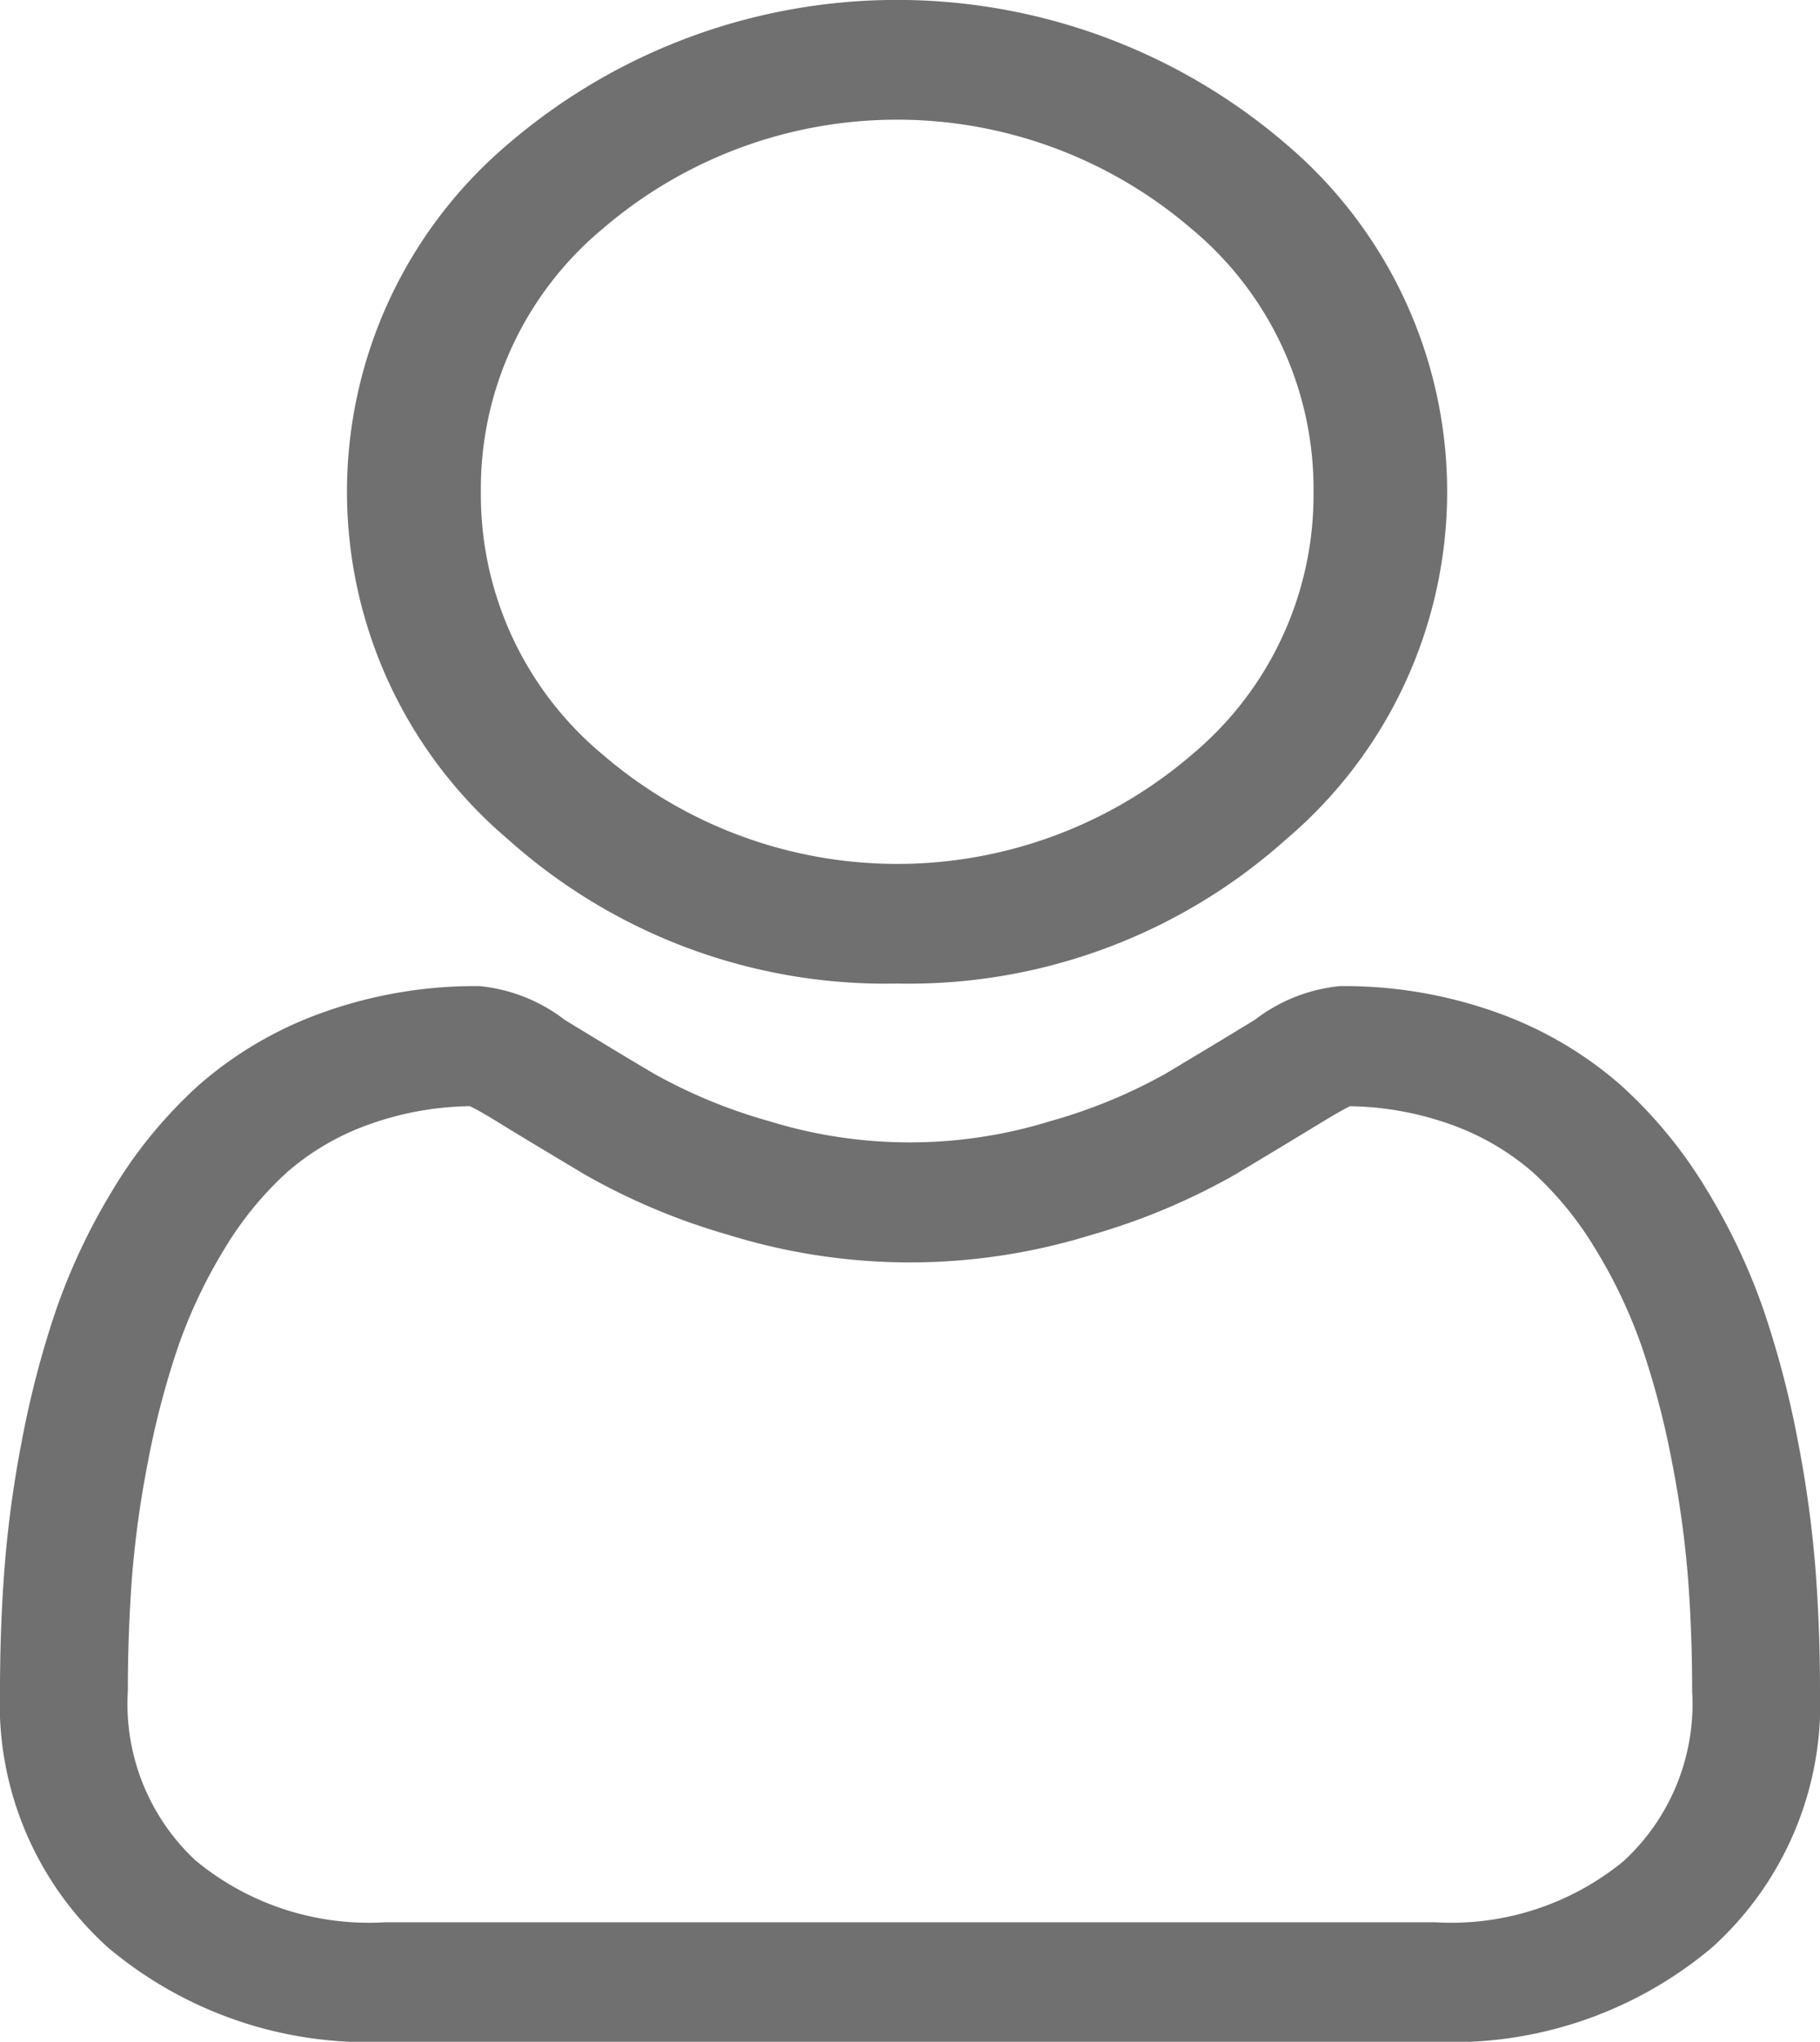 <svg xmlns="http://www.w3.org/2000/svg" width="28" height="31.413" viewBox="0 0 28 31.413"><defs><style>.a{fill:#707070;}</style></defs><path class="a" d="M95.493,15.132a8.7,8.7,0,0,0,5.983-2.217,7.011,7.011,0,0,0,0-10.7,9.184,9.184,0,0,0-11.966,0,7.011,7.011,0,0,0,0,10.7A8.7,8.7,0,0,0,95.493,15.132ZM90.966,3.518a6.949,6.949,0,0,1,9.054,0A5.2,5.2,0,0,1,101.9,7.566a5.2,5.2,0,0,1-1.876,4.048,6.948,6.948,0,0,1-9.054,0A5.2,5.2,0,0,1,89.09,7.566,5.2,5.2,0,0,1,90.966,3.518Zm0,0" transform="translate(-81.692 0)"/><path class="a" d="M27.932,256.3a17.552,17.552,0,0,0-.272-1.985,14.815,14.815,0,0,0-.522-2,9.549,9.549,0,0,0-.877-1.861,7.093,7.093,0,0,0-1.321-1.612,5.9,5.9,0,0,0-1.9-1.117,6.961,6.961,0,0,0-2.424-.411,2.556,2.556,0,0,0-1.314.521c-.394.24-.854.518-1.369.826a8.12,8.12,0,0,1-1.771.73,7.324,7.324,0,0,1-4.332,0,8.094,8.094,0,0,1-1.77-.73c-.509-.3-.97-.583-1.37-.826a2.554,2.554,0,0,0-1.313-.521,6.952,6.952,0,0,0-2.424.411,5.891,5.891,0,0,0-1.9,1.117,7.094,7.094,0,0,0-1.321,1.612,9.567,9.567,0,0,0-.876,1.861,14.851,14.851,0,0,0-.521,2A17.433,17.433,0,0,0,.067,256.3c-.045.6-.067,1.224-.067,1.855A5.046,5.046,0,0,0,1.655,262.1a6.2,6.2,0,0,0,4.265,1.456H22.08a6.2,6.2,0,0,0,4.265-1.456A5.044,5.044,0,0,0,28,258.153C28,257.52,27.977,256.9,27.932,256.3Zm-2.944,4.468a4.179,4.179,0,0,1-2.909.949H5.92a4.18,4.18,0,0,1-2.909-.949,3.29,3.29,0,0,1-1.044-2.613c0-.589.021-1.17.062-1.728a15.725,15.725,0,0,1,.246-1.788,13.1,13.1,0,0,1,.459-1.759,7.789,7.789,0,0,1,.713-1.513,5.256,5.256,0,0,1,.971-1.191,3.914,3.914,0,0,1,1.263-.735,4.8,4.8,0,0,1,1.549-.28c.069.034.192.1.39.221.4.247.87.528,1.385.836a10.082,10.082,0,0,0,2.223.93,9.417,9.417,0,0,0,5.542,0,10.093,10.093,0,0,0,2.224-.93c.527-.315.98-.589,1.384-.835.2-.121.321-.187.39-.221a4.8,4.8,0,0,1,1.549.28,3.92,3.92,0,0,1,1.263.735,5.242,5.242,0,0,1,.971,1.192,7.763,7.763,0,0,1,.714,1.513,13.067,13.067,0,0,1,.459,1.759,15.858,15.858,0,0,1,.246,1.788h0c.042.556.063,1.137.063,1.727A3.289,3.289,0,0,1,24.989,260.766Zm0,0" transform="translate(0 -232.143)"/></svg>
